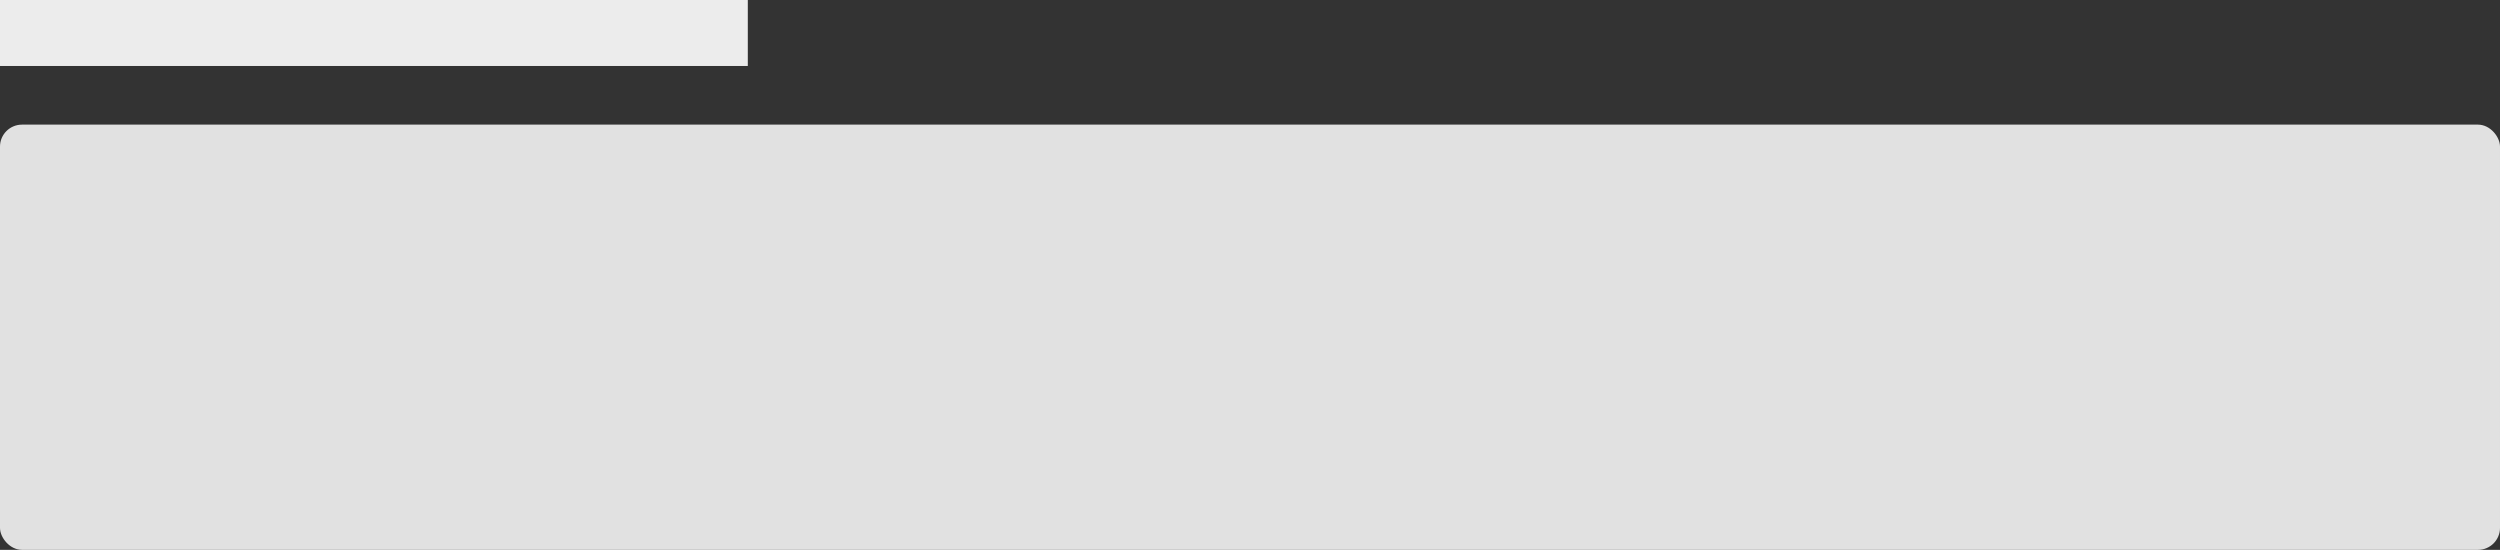<svg width="341" height="75" viewBox="0 0 341 75" fill="none" xmlns="http://www.w3.org/2000/svg">
<rect x="0" y="0" width="341" height="75" fill="#333333" stroke="none"/>
<path d="M66.214 39.437C66.214 38.999 66.059 38.662 65.749 38.425C65.444 38.188 64.89 37.949 64.088 37.707C63.286 37.465 62.648 37.197 62.174 36.9C61.267 36.331 60.813 35.588 60.813 34.672C60.813 33.87 61.139 33.209 61.791 32.69C62.447 32.17 63.297 31.91 64.341 31.91C65.034 31.91 65.651 32.038 66.193 32.293C66.736 32.548 67.162 32.913 67.472 33.387C67.782 33.856 67.936 34.378 67.936 34.952H66.214C66.214 34.433 66.05 34.027 65.722 33.735C65.398 33.439 64.933 33.291 64.327 33.291C63.762 33.291 63.322 33.412 63.008 33.653C62.698 33.895 62.543 34.232 62.543 34.665C62.543 35.03 62.712 35.335 63.049 35.581C63.386 35.823 63.942 36.06 64.717 36.292C65.492 36.52 66.114 36.782 66.583 37.078C67.052 37.37 67.397 37.707 67.615 38.09C67.834 38.468 67.943 38.912 67.943 39.423C67.943 40.252 67.624 40.913 66.986 41.405C66.353 41.893 65.492 42.137 64.402 42.137C63.682 42.137 63.019 42.005 62.413 41.74C61.812 41.471 61.342 41.102 61.005 40.633C60.672 40.163 60.506 39.617 60.506 38.992H62.235C62.235 39.557 62.422 39.995 62.796 40.305C63.17 40.615 63.705 40.77 64.402 40.77C65.004 40.77 65.455 40.649 65.756 40.407C66.061 40.161 66.214 39.838 66.214 39.437ZM73.92 42C73.847 41.859 73.783 41.629 73.728 41.31C73.2 41.861 72.552 42.137 71.787 42.137C71.044 42.137 70.438 41.925 69.969 41.501C69.499 41.077 69.264 40.553 69.264 39.929C69.264 39.14 69.556 38.536 70.139 38.117C70.727 37.693 71.566 37.481 72.655 37.481H73.674V36.996C73.674 36.613 73.567 36.308 73.352 36.08C73.138 35.848 72.812 35.731 72.375 35.731C71.996 35.731 71.687 35.827 71.445 36.019C71.204 36.205 71.083 36.445 71.083 36.736H69.422C69.422 36.331 69.556 35.953 69.825 35.602C70.094 35.246 70.459 34.968 70.919 34.768C71.384 34.567 71.901 34.467 72.471 34.467C73.336 34.467 74.027 34.685 74.542 35.123C75.057 35.556 75.321 36.167 75.335 36.955V40.291C75.335 40.956 75.428 41.487 75.615 41.884V42H73.92ZM72.094 40.804C72.423 40.804 72.73 40.724 73.017 40.565C73.309 40.405 73.528 40.191 73.674 39.922V38.527H72.778C72.163 38.527 71.7 38.634 71.39 38.849C71.081 39.063 70.926 39.366 70.926 39.758C70.926 40.077 71.03 40.332 71.24 40.523C71.454 40.71 71.739 40.804 72.094 40.804ZM79.773 39.895L81.338 34.603H83.054L80.491 42H79.048L76.465 34.603H78.187L79.773 39.895ZM86.064 42H84.403V34.603H86.064V42ZM84.3 32.683C84.3 32.427 84.38 32.215 84.54 32.047C84.704 31.878 84.936 31.794 85.237 31.794C85.537 31.794 85.77 31.878 85.934 32.047C86.098 32.215 86.18 32.427 86.18 32.683C86.18 32.933 86.098 33.143 85.934 33.312C85.77 33.476 85.537 33.558 85.237 33.558C84.936 33.558 84.704 33.476 84.54 33.312C84.38 33.143 84.3 32.933 84.3 32.683ZM89.62 34.603L89.668 35.458C90.215 34.797 90.933 34.467 91.822 34.467C93.362 34.467 94.146 35.349 94.173 37.112V42H92.512V37.208C92.512 36.739 92.409 36.392 92.204 36.169C92.004 35.941 91.673 35.827 91.213 35.827C90.543 35.827 90.044 36.13 89.716 36.736V42H88.055V34.603H89.62ZM95.781 38.247C95.781 37.099 96.05 36.183 96.588 35.499C97.13 34.811 97.848 34.467 98.741 34.467C99.584 34.467 100.247 34.761 100.73 35.349L100.806 34.603H102.303V41.774C102.303 42.745 102 43.511 101.394 44.071C100.792 44.632 99.978 44.912 98.953 44.912C98.411 44.912 97.88 44.798 97.36 44.57C96.845 44.347 96.454 44.053 96.185 43.688L96.971 42.69C97.481 43.297 98.11 43.6 98.857 43.6C99.409 43.6 99.844 43.449 100.163 43.148C100.482 42.852 100.642 42.415 100.642 41.836V41.337C100.163 41.87 99.525 42.137 98.728 42.137C97.862 42.137 97.153 41.793 96.602 41.105C96.055 40.416 95.781 39.464 95.781 38.247ZM97.436 38.391C97.436 39.133 97.586 39.719 97.887 40.148C98.192 40.571 98.614 40.783 99.151 40.783C99.821 40.783 100.318 40.496 100.642 39.922V36.668C100.327 36.107 99.835 35.827 99.165 35.827C98.618 35.827 98.192 36.044 97.887 36.477C97.586 36.91 97.436 37.547 97.436 38.391ZM114.399 39.71L115.575 34.603H117.195L115.178 42H113.811L112.225 36.921L110.667 42H109.299L107.276 34.603H108.896L110.092 39.655L111.61 34.603H112.861L114.399 39.71ZM122.925 42C122.852 41.859 122.788 41.629 122.734 41.31C122.205 41.861 121.558 42.137 120.792 42.137C120.05 42.137 119.443 41.925 118.974 41.501C118.505 41.077 118.27 40.553 118.27 39.929C118.27 39.14 118.562 38.536 119.145 38.117C119.733 37.693 120.571 37.481 121.661 37.481H122.679V36.996C122.679 36.613 122.572 36.308 122.358 36.08C122.144 35.848 121.818 35.731 121.38 35.731C121.002 35.731 120.692 35.827 120.451 36.019C120.209 36.205 120.088 36.445 120.088 36.736H118.427C118.427 36.331 118.562 35.953 118.83 35.602C119.099 35.246 119.464 34.968 119.924 34.768C120.389 34.567 120.906 34.467 121.476 34.467C122.342 34.467 123.032 34.685 123.547 35.123C124.062 35.556 124.327 36.167 124.34 36.955V40.291C124.34 40.956 124.434 41.487 124.621 41.884V42H122.925ZM121.1 40.804C121.428 40.804 121.736 40.724 122.023 40.565C122.315 40.405 122.533 40.191 122.679 39.922V38.527H121.784C121.168 38.527 120.706 38.634 120.396 38.849C120.086 39.063 119.931 39.366 119.931 39.758C119.931 40.077 120.036 40.332 120.246 40.523C120.46 40.71 120.745 40.804 121.1 40.804ZM128.047 42H126.386V31.5H128.047V42ZM131.829 42H130.168V31.5H131.829V42ZM137.101 42.137C136.049 42.137 135.194 41.806 134.538 41.145C133.886 40.48 133.56 39.596 133.56 38.493V38.288C133.56 37.55 133.702 36.891 133.984 36.312C134.271 35.729 134.672 35.276 135.187 34.952C135.702 34.629 136.276 34.467 136.91 34.467C137.917 34.467 138.694 34.788 139.241 35.431C139.792 36.073 140.068 36.982 140.068 38.158V38.828H135.235C135.285 39.439 135.488 39.922 135.844 40.277C136.204 40.633 136.655 40.81 137.197 40.81C137.958 40.81 138.578 40.503 139.056 39.888L139.952 40.742C139.656 41.184 139.259 41.528 138.762 41.774C138.27 42.016 137.717 42.137 137.101 42.137ZM136.903 35.8C136.447 35.8 136.078 35.959 135.796 36.278C135.518 36.597 135.34 37.042 135.262 37.611H138.428V37.488C138.391 36.932 138.243 36.513 137.983 36.23C137.723 35.943 137.363 35.8 136.903 35.8ZM143.645 32.806V34.603H144.951V35.834H143.645V39.963C143.645 40.245 143.7 40.45 143.809 40.578C143.923 40.701 144.124 40.763 144.411 40.763C144.602 40.763 144.796 40.74 144.992 40.694V41.98C144.614 42.084 144.249 42.137 143.898 42.137C142.622 42.137 141.984 41.433 141.984 40.024V35.834H140.767V34.603H141.984V32.806H143.645ZM150.136 37.953C150.136 36.9 150.277 35.902 150.56 34.959C150.842 34.011 151.257 33.166 151.804 32.423C152.351 31.675 152.93 31.151 153.54 30.851L153.868 31.821C153.226 32.309 152.704 33.054 152.303 34.057C151.906 35.055 151.69 36.199 151.654 37.488L151.647 38.076C151.647 39.457 151.84 40.69 152.228 41.774C152.62 42.855 153.167 43.677 153.868 44.242L153.54 45.165C152.93 44.864 152.349 44.338 151.797 43.586C151.25 42.839 150.835 41.995 150.553 41.057C150.275 40.113 150.136 39.079 150.136 37.953ZM159.011 38.165H157.083V42H155.354V32.047H158.854C160.002 32.047 160.888 32.304 161.513 32.819C162.137 33.334 162.449 34.079 162.449 35.055C162.449 35.72 162.287 36.278 161.964 36.73C161.645 37.176 161.198 37.52 160.624 37.762L162.859 41.911V42H161.007L159.011 38.165ZM157.083 36.777H158.86C159.444 36.777 159.899 36.632 160.228 36.34C160.556 36.044 160.72 35.64 160.72 35.13C160.72 34.597 160.567 34.184 160.262 33.893C159.961 33.601 159.51 33.45 158.908 33.441H157.083V36.777ZM172.096 39.539L173.628 32.047H175.344L173.047 42H171.392L169.499 34.733L167.564 42H165.903L163.606 32.047H165.322L166.867 39.525L168.767 32.047H170.217L172.096 39.539ZM182.544 37.782H178.538V42H176.808V32.047H183.131V33.441H178.538V36.401H182.544V37.782ZM187.768 38.438H184.179V37.099H187.768V38.438ZM195.72 37.81C195.72 39.241 195.451 40.321 194.913 41.05C194.38 41.774 193.567 42.137 192.473 42.137C191.397 42.137 190.586 41.783 190.039 41.077C189.497 40.366 189.219 39.316 189.205 37.926V36.203C189.205 34.772 189.472 33.699 190.005 32.983C190.543 32.268 191.361 31.91 192.459 31.91C193.548 31.91 194.36 32.259 194.893 32.956C195.431 33.653 195.706 34.697 195.72 36.087V37.81ZM194.059 35.95C194.059 35.016 193.931 34.332 193.676 33.899C193.421 33.462 193.015 33.243 192.459 33.243C191.917 33.243 191.518 33.45 191.263 33.865C191.008 34.275 190.873 34.918 190.86 35.793V38.049C190.86 38.978 190.989 39.671 191.249 40.127C191.509 40.583 191.917 40.81 192.473 40.81C193.006 40.81 193.4 40.601 193.655 40.182C193.911 39.758 194.045 39.097 194.059 38.199V35.95ZM201.888 42H200.233V34.009L197.793 34.843V33.441L201.676 32.013H201.888V42ZM208.876 38.438H205.287V37.099H208.876V38.438ZM218.503 42H216.773L212.337 34.938V42H210.607V32.047H212.337L216.787 39.136V32.047H218.503V42ZM228.375 40.708C228.015 41.177 227.516 41.533 226.878 41.774C226.24 42.016 225.516 42.137 224.704 42.137C223.871 42.137 223.132 41.948 222.49 41.569C221.847 41.191 221.35 40.651 220.999 39.949C220.653 39.243 220.473 38.42 220.459 37.481V36.702C220.459 35.198 220.819 34.025 221.539 33.182C222.26 32.334 223.264 31.91 224.554 31.91C225.662 31.91 226.541 32.184 227.193 32.73C227.844 33.277 228.236 34.066 228.369 35.096H226.673C226.482 33.897 225.787 33.298 224.588 33.298C223.814 33.298 223.223 33.578 222.818 34.139C222.417 34.695 222.209 35.513 222.196 36.593V37.358C222.196 38.434 222.421 39.27 222.872 39.867C223.328 40.46 223.959 40.756 224.766 40.756C225.65 40.756 226.279 40.555 226.653 40.154V38.206H224.602V36.894H228.375V40.708ZM236.047 39.683H232.192L231.385 42H229.587L233.347 32.047H234.899L238.665 42H236.861L236.047 39.683ZM232.677 38.288H235.562L234.119 34.159L232.677 38.288ZM240 42V32.047H243.411C244.537 32.047 245.394 32.273 245.981 32.724C246.569 33.175 246.863 33.847 246.863 34.74C246.863 35.196 246.74 35.606 246.494 35.971C246.248 36.335 245.888 36.618 245.414 36.818C245.952 36.964 246.367 37.24 246.658 37.645C246.954 38.047 247.103 38.53 247.103 39.095C247.103 40.029 246.802 40.747 246.2 41.248C245.603 41.749 244.746 42 243.63 42H240ZM241.729 37.509V40.619H243.65C244.193 40.619 244.617 40.485 244.922 40.216C245.227 39.947 245.38 39.573 245.38 39.095C245.38 38.06 244.851 37.532 243.794 37.509H241.729ZM241.729 36.237H243.425C243.963 36.237 244.382 36.117 244.683 35.875C244.988 35.629 245.141 35.283 245.141 34.836C245.141 34.344 244.999 33.988 244.717 33.77C244.439 33.551 244.004 33.441 243.411 33.441H241.729V36.237ZM256.975 37.283C256.975 38.258 256.807 39.115 256.47 39.853C256.132 40.587 255.649 41.152 255.02 41.549C254.396 41.941 253.676 42.137 252.86 42.137C252.054 42.137 251.333 41.941 250.7 41.549C250.071 41.152 249.583 40.59 249.237 39.86C248.895 39.131 248.722 38.29 248.718 37.338V36.777C248.718 35.807 248.888 34.95 249.23 34.207C249.577 33.464 250.062 32.897 250.686 32.505C251.315 32.108 252.035 31.91 252.846 31.91C253.658 31.91 254.375 32.106 255 32.498C255.629 32.885 256.114 33.446 256.456 34.18C256.798 34.909 256.971 35.759 256.975 36.73V37.283ZM255.246 36.764C255.246 35.661 255.036 34.815 254.617 34.227C254.202 33.64 253.612 33.346 252.846 33.346C252.099 33.346 251.513 33.64 251.09 34.227C250.67 34.811 250.456 35.638 250.447 36.709V37.283C250.447 38.377 250.659 39.222 251.083 39.819C251.511 40.416 252.104 40.715 252.86 40.715C253.626 40.715 254.214 40.423 254.624 39.84C255.039 39.257 255.246 38.404 255.246 37.283V36.764ZM261.94 38.062C261.94 39.074 261.801 40.052 261.523 40.995C261.245 41.934 260.823 42.788 260.258 43.559C259.693 44.333 259.103 44.869 258.488 45.165L258.16 44.242C258.843 43.714 259.383 42.907 259.78 41.822C260.181 40.733 260.381 39.491 260.381 38.097V37.94C260.381 36.672 260.208 35.52 259.862 34.48C259.516 33.437 259.019 32.601 258.372 31.972L258.16 31.78L258.488 30.851C259.071 31.133 259.636 31.634 260.183 32.355C260.73 33.075 261.149 33.881 261.441 34.774C261.733 35.663 261.897 36.581 261.933 37.529L261.94 38.062Z" fill="#171D33"/>
<path d="M48.603 32.135H21.397C20.073 32.135 19 33.211 19 34.538V42.646H51V34.538C51 33.211 49.927 32.135 48.603 32.135Z" fill="#4173CD"/>
<path d="M51 42.647H19V47.902H51V42.647Z" fill="#FFE15A"/>
<path d="M19 50.757C19 52.084 20.073 53.16 21.397 53.16H48.603C49.927 53.16 51 52.084 51 50.757V47.904H19V50.757Z" fill="#73AF00"/>
<path d="M47.639 37.768L49.897 37.393L47.639 37.018L49.582 35.806L47.352 36.326L48.685 34.459L46.824 35.796L47.343 33.56L46.133 35.509L45.759 33.244L45.385 35.509L44.175 33.56L44.694 35.795L42.833 34.459L44.166 36.326L41.936 35.805L43.88 37.018L41.621 37.393L43.88 37.768L41.936 38.981L44.166 38.461L42.833 40.327L44.694 38.991L44.175 41.226L45.385 39.278L45.759 41.542L46.133 39.278L47.343 41.227L46.824 38.991L48.685 40.327L47.352 38.461L49.582 38.981L47.639 37.768ZM45.759 38.776C44.997 38.776 44.38 38.157 44.38 37.393C44.38 36.629 44.997 36.01 45.759 36.01C46.521 36.01 47.138 36.629 47.138 37.393C47.138 38.157 46.521 38.776 45.759 38.776Z" fill="#FFE15A"/>
<path d="M45.759 38.432C46.33 38.432 46.794 37.968 46.794 37.395C46.794 36.822 46.33 36.357 45.759 36.357C45.188 36.357 44.725 36.822 44.725 37.395C44.725 37.968 45.188 38.432 45.759 38.432Z" fill="#FFE15A"/>
<path d="M318.521 51.106L324.611 45.721C325.13 45.305 325.13 44.632 324.611 44.216C324.093 43.8 323.254 43.8 322.736 44.216L317.5 48.846L312.264 44.216C311.746 43.8 310.907 43.8 310.389 44.216C309.871 44.632 309.871 45.305 310.389 45.721L316.479 51.106C316.759 51.331 317.133 51.43 317.5 51.411C317.867 51.429 318.241 51.331 318.521 51.106Z" fill="#C4C4C4"/>
<rect y="17" width="341" height="58" rx="3" fill="#E1E1E1"/>
<rect width="102" height="9" fill="#ECECEC"/>
</svg>
